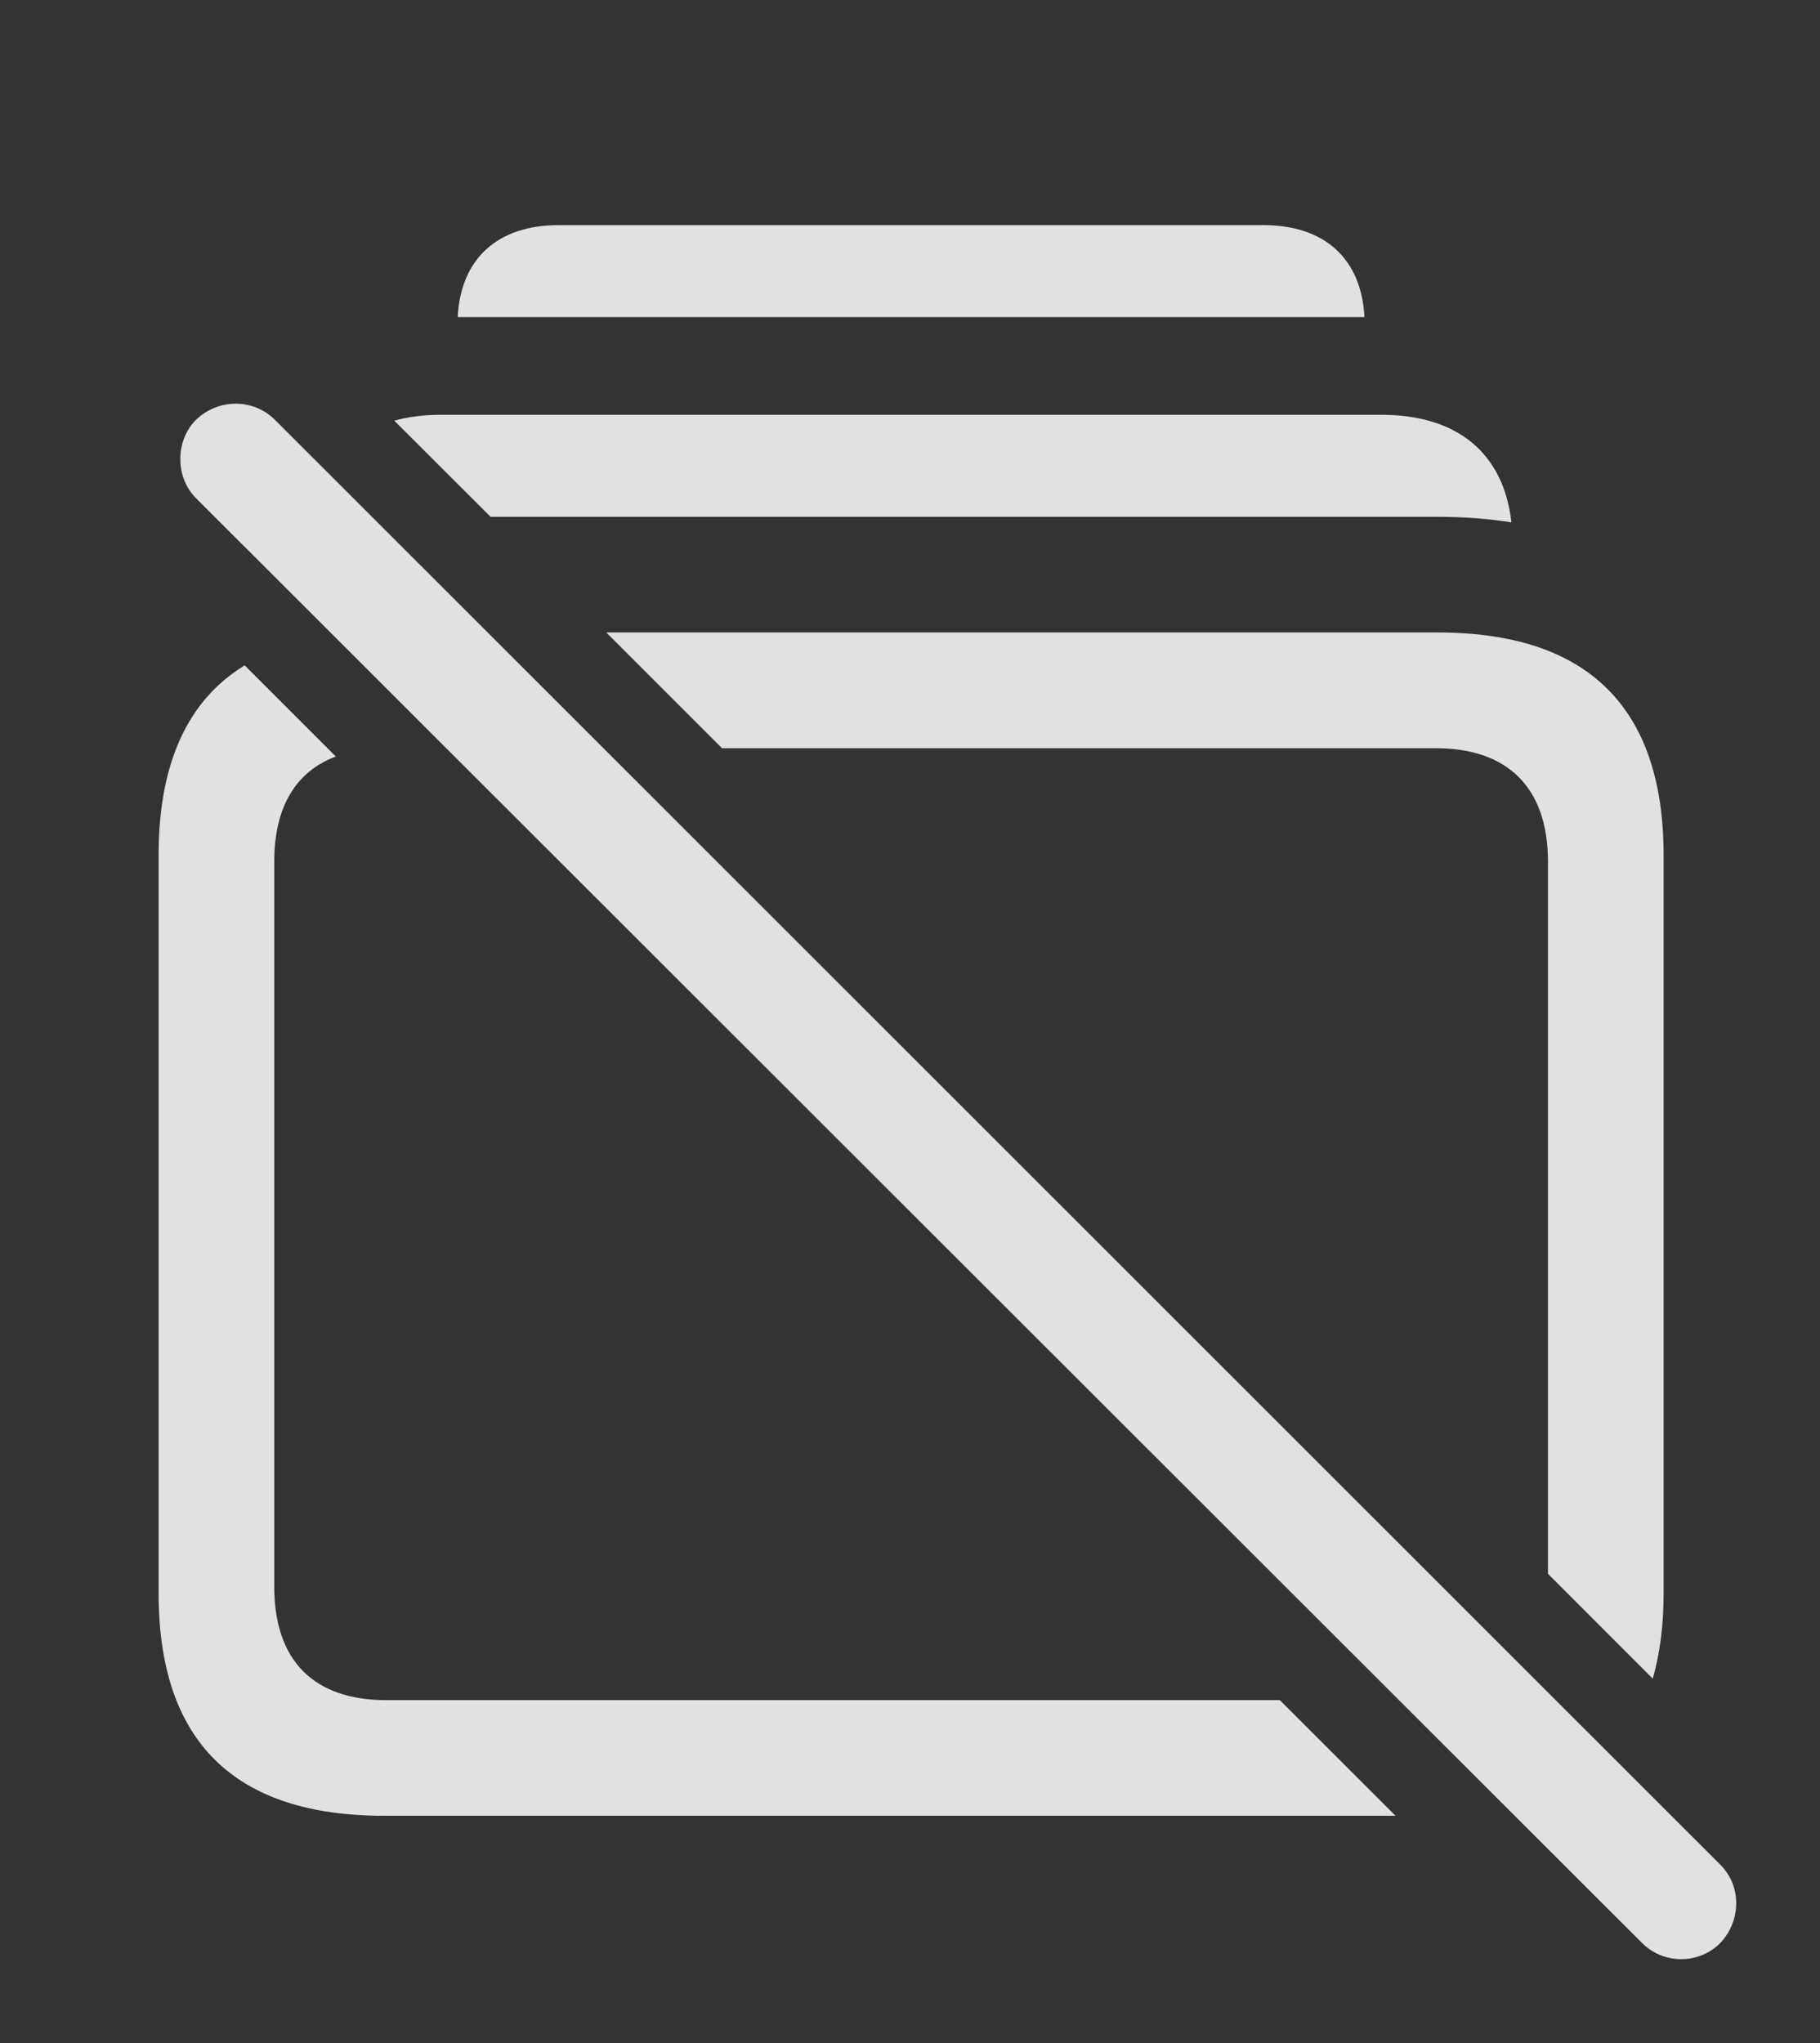<?xml version="1.0" encoding="UTF-8"?>
<!--Generator: Apple Native CoreSVG 341-->
<!DOCTYPE svg
PUBLIC "-//W3C//DTD SVG 1.1//EN"
       "http://www.w3.org/Graphics/SVG/1.1/DTD/svg11.dtd">
<svg version="1.1" xmlns="http://www.w3.org/2000/svg" xmlns:xlink="http://www.w3.org/1999/xlink" viewBox="0 0 24.741 27.771">
 <rect x="0" y="0" width="24.741" height="27.771" fill="#333333" stroke="none"/>
 <g>
  <rect height="27.771" opacity="0" width="24.741" x="0" y="0"/>
  <path d="M18.548 4.31L6.222 4.31C6.262 3.517 6.763 3.06 7.595 3.06L17.175 3.06C18.007 3.06 18.508 3.517 18.548 4.31Z" fill="white" fill-opacity="0.85"/>
  <path d="M20.546 7.1C20.232 7.05 19.898 7.025 19.548 7.025L6.669 7.025L5.36 5.718C5.549 5.665 5.761 5.638 5.994 5.638L18.777 5.638C19.814 5.638 20.441 6.162 20.546 7.1Z" fill="white" fill-opacity="0.85"/>
  <path d="M4.565 10.283C4.022 10.486 3.728 10.968 3.728 11.713L3.728 21.566C3.728 22.582 4.275 23.109 5.251 23.109L17.398 23.109L18.971 24.681L5.222 24.681C3.181 24.681 2.156 23.666 2.156 21.654L2.156 11.625C2.156 10.383 2.546 9.521 3.326 9.044ZM22.615 11.625L22.615 21.654C22.615 22.089 22.566 22.477 22.467 22.816L21.043 21.392L21.043 11.713C21.043 10.697 20.486 10.17 19.519 10.17L9.815 10.17L8.242 8.597L19.548 8.597C21.58 8.597 22.615 9.613 22.615 11.625Z" fill="white" fill-opacity="0.85"/>
  <path d="M22.322 26.41C22.615 26.703 23.093 26.703 23.386 26.41C23.669 26.107 23.679 25.638 23.386 25.346L3.738 5.707C3.445 5.414 2.966 5.414 2.664 5.707C2.38 5.99 2.38 6.488 2.664 6.771Z" fill="white" fill-opacity="0.85"/>
 </g>
</svg>
